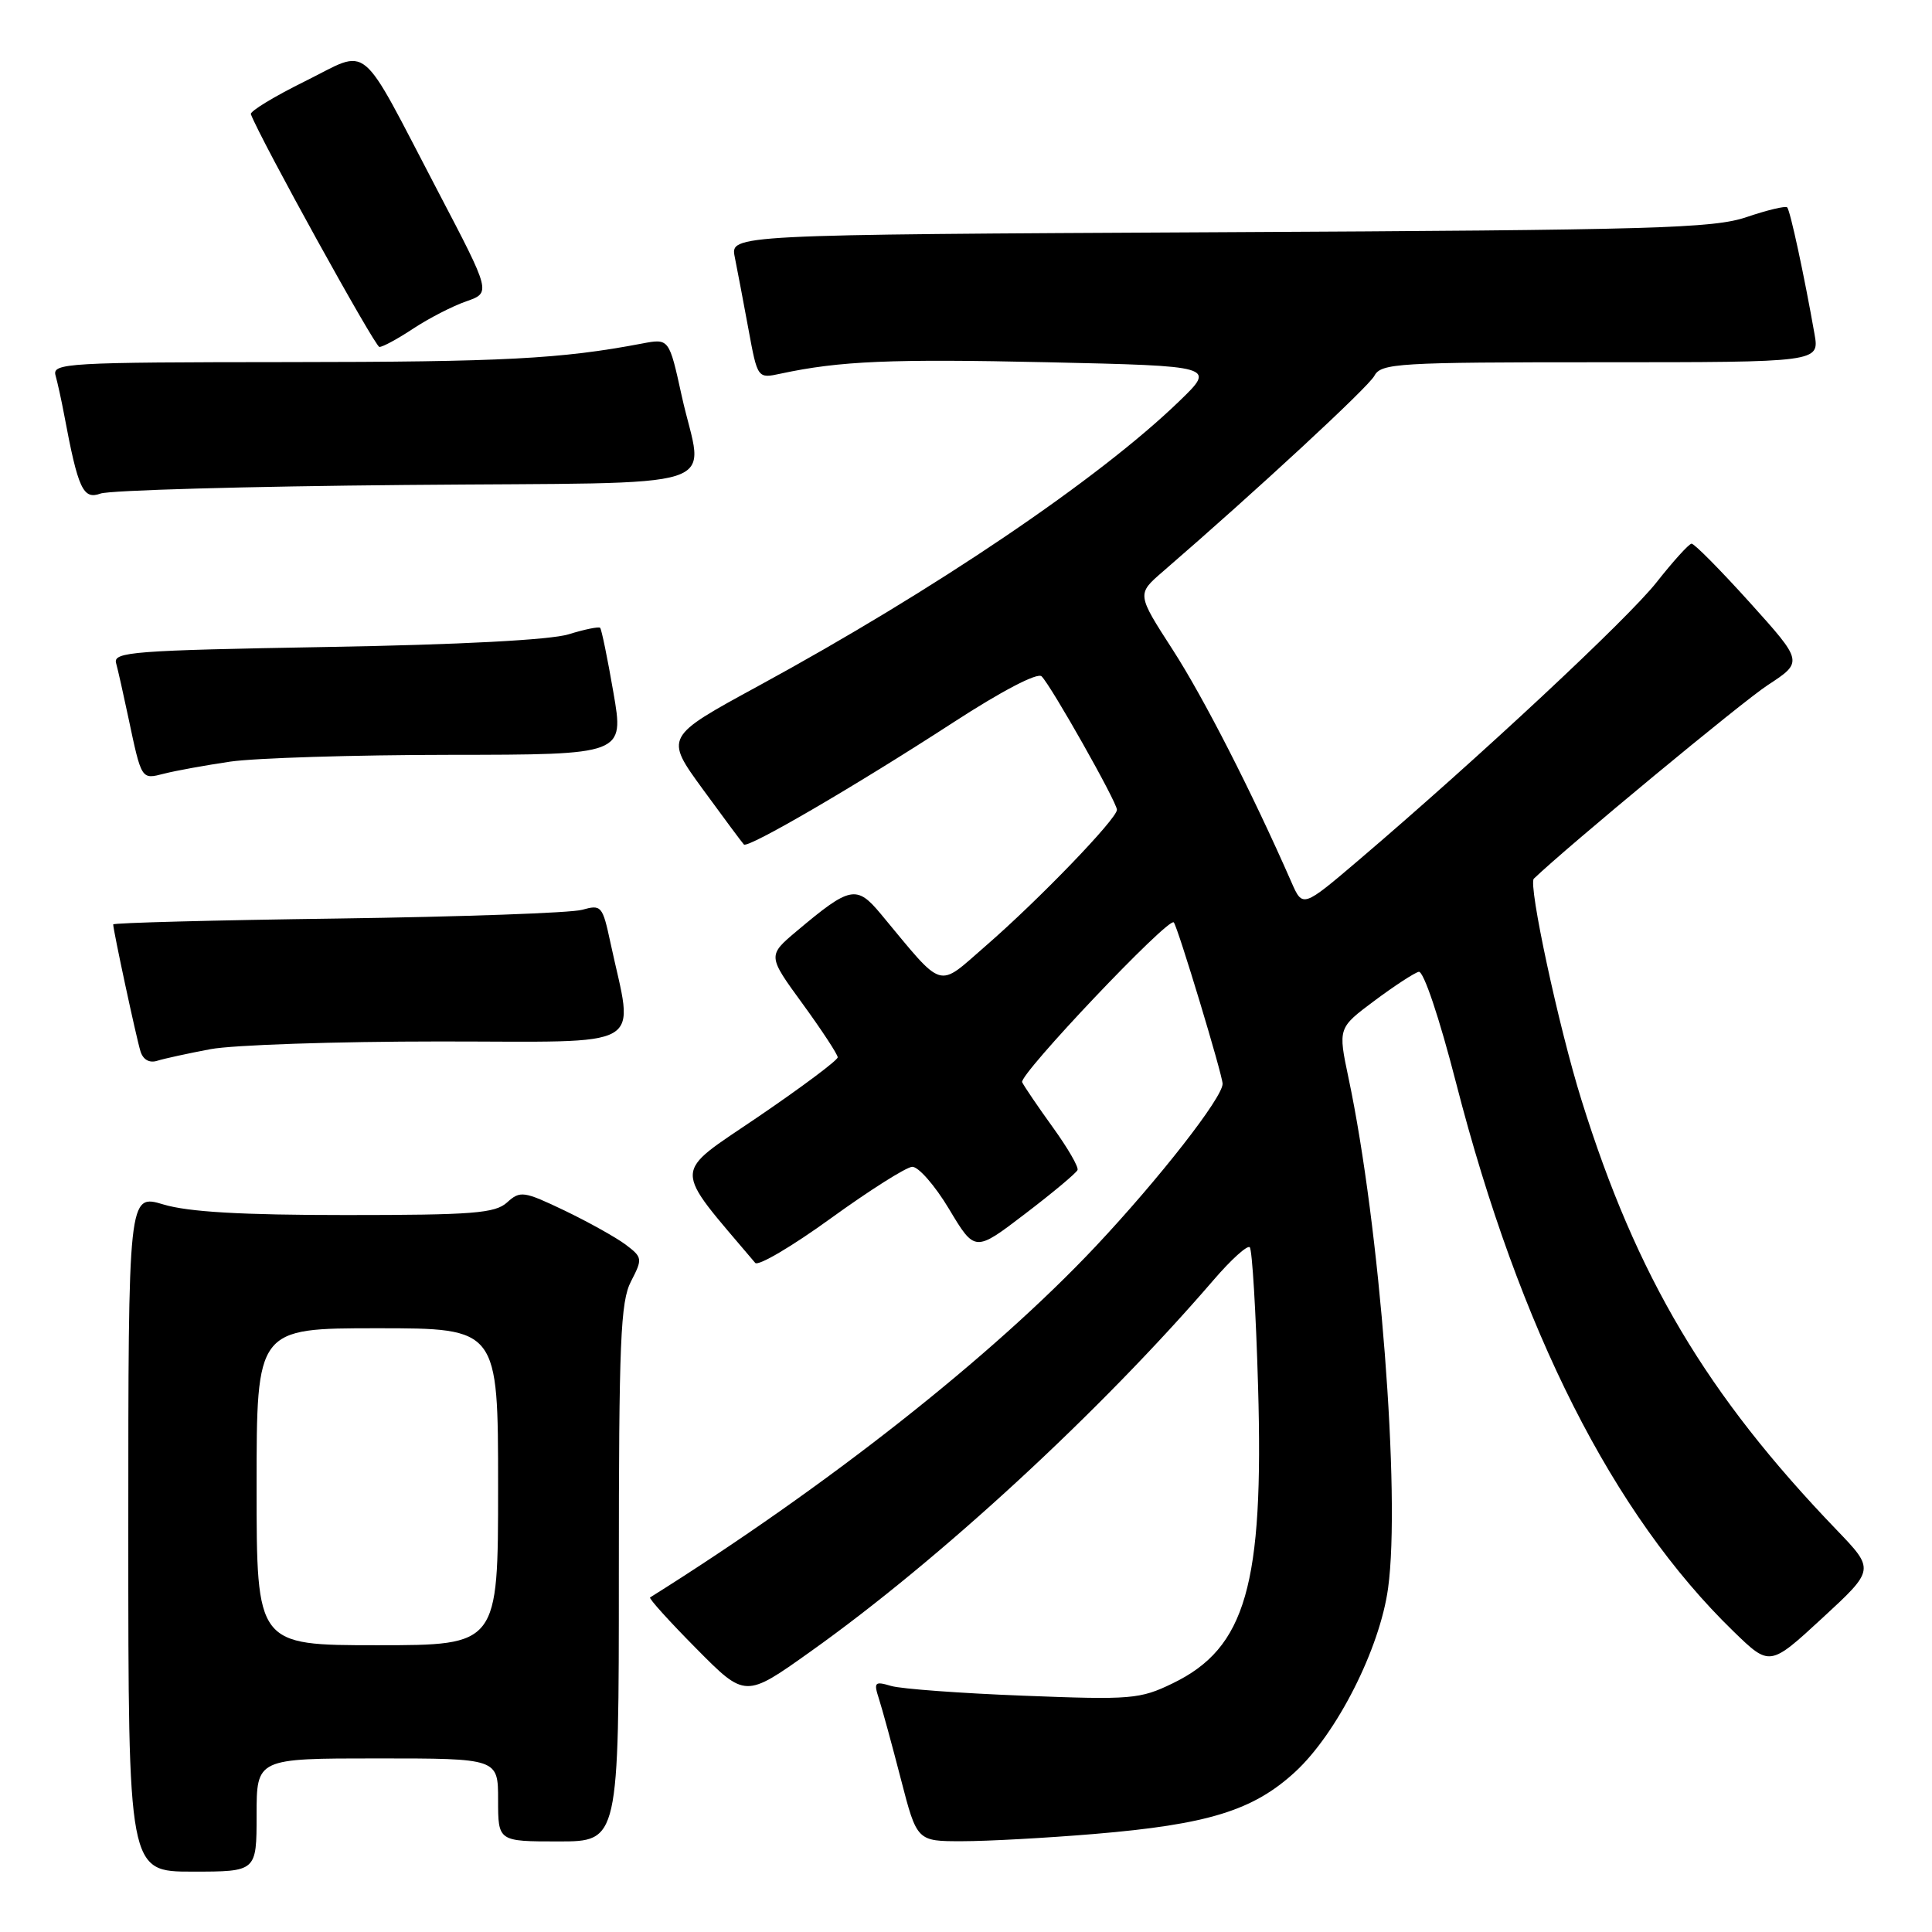 <?xml version="1.0" encoding="UTF-8" standalone="no"?>
<!DOCTYPE svg PUBLIC "-//W3C//DTD SVG 1.1//EN" "http://www.w3.org/Graphics/SVG/1.1/DTD/svg11.dtd" >
<svg xmlns="http://www.w3.org/2000/svg" xmlns:xlink="http://www.w3.org/1999/xlink" version="1.1" viewBox="0 0 256 256">
 <g >
 <path fill="currentColor"
d=" M 34.00 240.50 C 34.00 233.00 34.00 233.00 50.00 233.00 C 66.00 233.00 66.00 233.00 66.00 238.50 C 66.00 244.00 66.00 244.00 74.00 244.00 C 82.00 244.00 82.00 244.00 82.00 208.45 C 82.00 177.73 82.22 172.48 83.61 169.79 C 85.16 166.79 85.14 166.61 82.89 164.91 C 81.60 163.95 77.96 161.92 74.80 160.40 C 69.39 157.82 68.93 157.75 67.19 159.33 C 65.60 160.77 62.67 161.00 45.83 161.00 C 31.97 161.00 24.97 160.59 21.66 159.60 C 17.00 158.20 17.00 158.20 17.00 203.10 C 17.00 248.00 17.00 248.00 25.50 248.00 C 34.00 248.00 34.00 248.00 34.00 240.50 Z  M 145.00 243.01 C 160.07 241.75 166.06 239.90 171.61 234.79 C 177.15 229.69 182.84 218.44 183.93 210.43 C 185.61 198.17 182.84 162.46 178.69 142.86 C 177.29 136.21 177.29 136.21 182.10 132.62 C 184.74 130.65 187.40 128.91 187.99 128.77 C 188.62 128.61 190.72 134.85 192.94 143.50 C 201.37 176.24 213.73 200.67 229.69 216.16 C 234.50 220.83 234.50 220.83 241.46 214.41 C 248.42 207.99 248.42 207.99 243.38 202.74 C 226.13 184.80 216.86 169.18 209.56 145.78 C 206.53 136.09 202.47 117.18 203.24 116.43 C 207.68 112.17 230.82 93.01 234.22 90.79 C 238.94 87.70 238.94 87.70 231.87 79.85 C 227.97 75.53 224.50 72.02 224.14 72.04 C 223.79 72.06 221.70 74.37 219.50 77.16 C 215.69 82.00 196.00 100.36 180.06 113.95 C 172.61 120.29 172.61 120.29 171.12 116.89 C 165.91 105.01 159.51 92.48 155.40 86.11 C 150.63 78.72 150.63 78.72 154.07 75.75 C 166.51 65.00 181.30 51.31 182.11 49.80 C 183.00 48.13 185.20 48.00 212.08 48.00 C 241.09 48.00 241.09 48.00 240.43 44.25 C 239.08 36.56 237.21 27.87 236.81 27.48 C 236.59 27.26 234.18 27.83 231.45 28.76 C 227.05 30.26 219.29 30.48 161.63 30.77 C 96.77 31.10 96.77 31.10 97.36 34.06 C 97.69 35.69 98.50 39.98 99.17 43.60 C 100.38 50.17 100.38 50.17 103.44 49.51 C 111.26 47.83 118.07 47.54 138.79 48.00 C 161.08 48.50 161.08 48.50 156.29 53.13 C 145.63 63.45 123.90 78.15 100.44 90.92 C 88.08 97.65 88.08 97.65 93.12 104.57 C 95.90 108.38 98.35 111.68 98.57 111.90 C 99.11 112.44 113.29 104.18 126.31 95.73 C 132.76 91.54 137.48 89.08 138.02 89.62 C 139.32 90.92 148.00 106.29 148.00 107.30 C 148.00 108.49 137.65 119.23 130.63 125.32 C 124.08 131.00 125.23 131.35 116.70 121.09 C 113.50 117.25 112.65 117.42 105.60 123.35 C 101.70 126.63 101.70 126.63 106.35 133.01 C 108.91 136.53 111.00 139.72 111.00 140.10 C 111.00 140.49 106.25 144.04 100.45 147.99 C 88.96 155.81 88.99 154.24 100.07 167.34 C 100.46 167.80 104.96 165.15 110.08 161.44 C 115.19 157.74 120.04 154.67 120.86 154.61 C 121.67 154.55 123.88 157.07 125.76 160.21 C 129.18 165.92 129.18 165.92 135.84 160.83 C 139.50 158.04 142.63 155.42 142.78 155.03 C 142.94 154.63 141.47 152.10 139.53 149.41 C 137.58 146.71 135.74 144.00 135.44 143.40 C 134.97 142.43 154.84 121.48 155.53 122.22 C 156.05 122.78 162.00 142.45 162.00 143.61 C 162.00 145.44 153.61 156.18 145.19 165.14 C 131.47 179.72 109.61 196.95 86.14 211.67 C 85.94 211.79 88.69 214.84 92.26 218.44 C 98.75 225.00 98.75 225.00 107.37 218.86 C 124.52 206.67 145.80 187.04 160.81 169.60 C 163.13 166.90 165.29 164.95 165.60 165.27 C 165.92 165.59 166.42 173.87 166.70 183.68 C 167.47 210.03 165.08 218.36 155.39 223.05 C 151.06 225.15 149.91 225.25 135.64 224.69 C 127.32 224.37 119.42 223.79 118.09 223.40 C 115.90 222.75 115.75 222.90 116.46 225.09 C 116.89 226.42 118.20 231.21 119.37 235.74 C 121.50 243.98 121.50 243.98 127.50 243.97 C 130.80 243.97 138.68 243.54 145.00 243.01 Z  M 27.89 139.02 C 30.85 138.46 44.52 138.00 58.26 138.00 C 86.28 138.00 83.98 139.33 80.88 124.88 C 79.84 120.03 79.68 119.84 77.15 120.55 C 75.69 120.97 61.11 121.48 44.75 121.71 C 28.39 121.93 15.00 122.28 15.00 122.49 C 15.00 123.26 18.07 137.56 18.61 139.29 C 18.95 140.41 19.79 140.89 20.83 140.56 C 21.75 140.27 24.92 139.58 27.89 139.02 Z  M 30.50 100.92 C 33.80 100.44 46.90 100.03 59.60 100.02 C 82.71 100.00 82.71 100.00 81.28 91.76 C 80.50 87.23 79.71 83.38 79.52 83.19 C 79.34 83.01 77.46 83.39 75.34 84.05 C 72.94 84.79 60.92 85.43 43.22 85.73 C 17.65 86.18 14.98 86.38 15.38 87.86 C 15.63 88.76 16.35 91.97 16.99 95.00 C 18.77 103.41 18.70 103.29 21.76 102.51 C 23.27 102.12 27.20 101.41 30.50 100.92 Z  M 53.75 64.26 C 97.70 63.86 93.16 65.33 90.33 52.45 C 88.66 44.84 88.66 44.84 85.08 45.52 C 74.37 47.56 66.70 47.96 38.18 47.98 C 8.84 48.00 6.90 48.11 7.36 49.75 C 7.63 50.71 8.15 53.08 8.51 55.00 C 10.35 64.82 11.01 66.24 13.32 65.40 C 14.52 64.96 32.71 64.45 53.75 64.26 Z  M 54.77 43.53 C 56.82 42.18 59.98 40.55 61.78 39.93 C 65.06 38.78 65.06 38.78 58.05 25.39 C 47.34 4.92 49.17 6.44 40.41 10.77 C 36.32 12.79 33.10 14.75 33.24 15.13 C 34.52 18.50 49.68 45.94 50.27 45.97 C 50.70 45.99 52.72 44.89 54.77 43.53 Z  M 34.00 197.00 C 34.00 176.00 34.00 176.00 50.00 176.00 C 66.00 176.00 66.00 176.00 66.00 197.00 C 66.00 218.00 66.00 218.00 50.00 218.00 C 34.00 218.00 34.00 218.00 34.00 197.00 Z "/>
</g>
</svg>